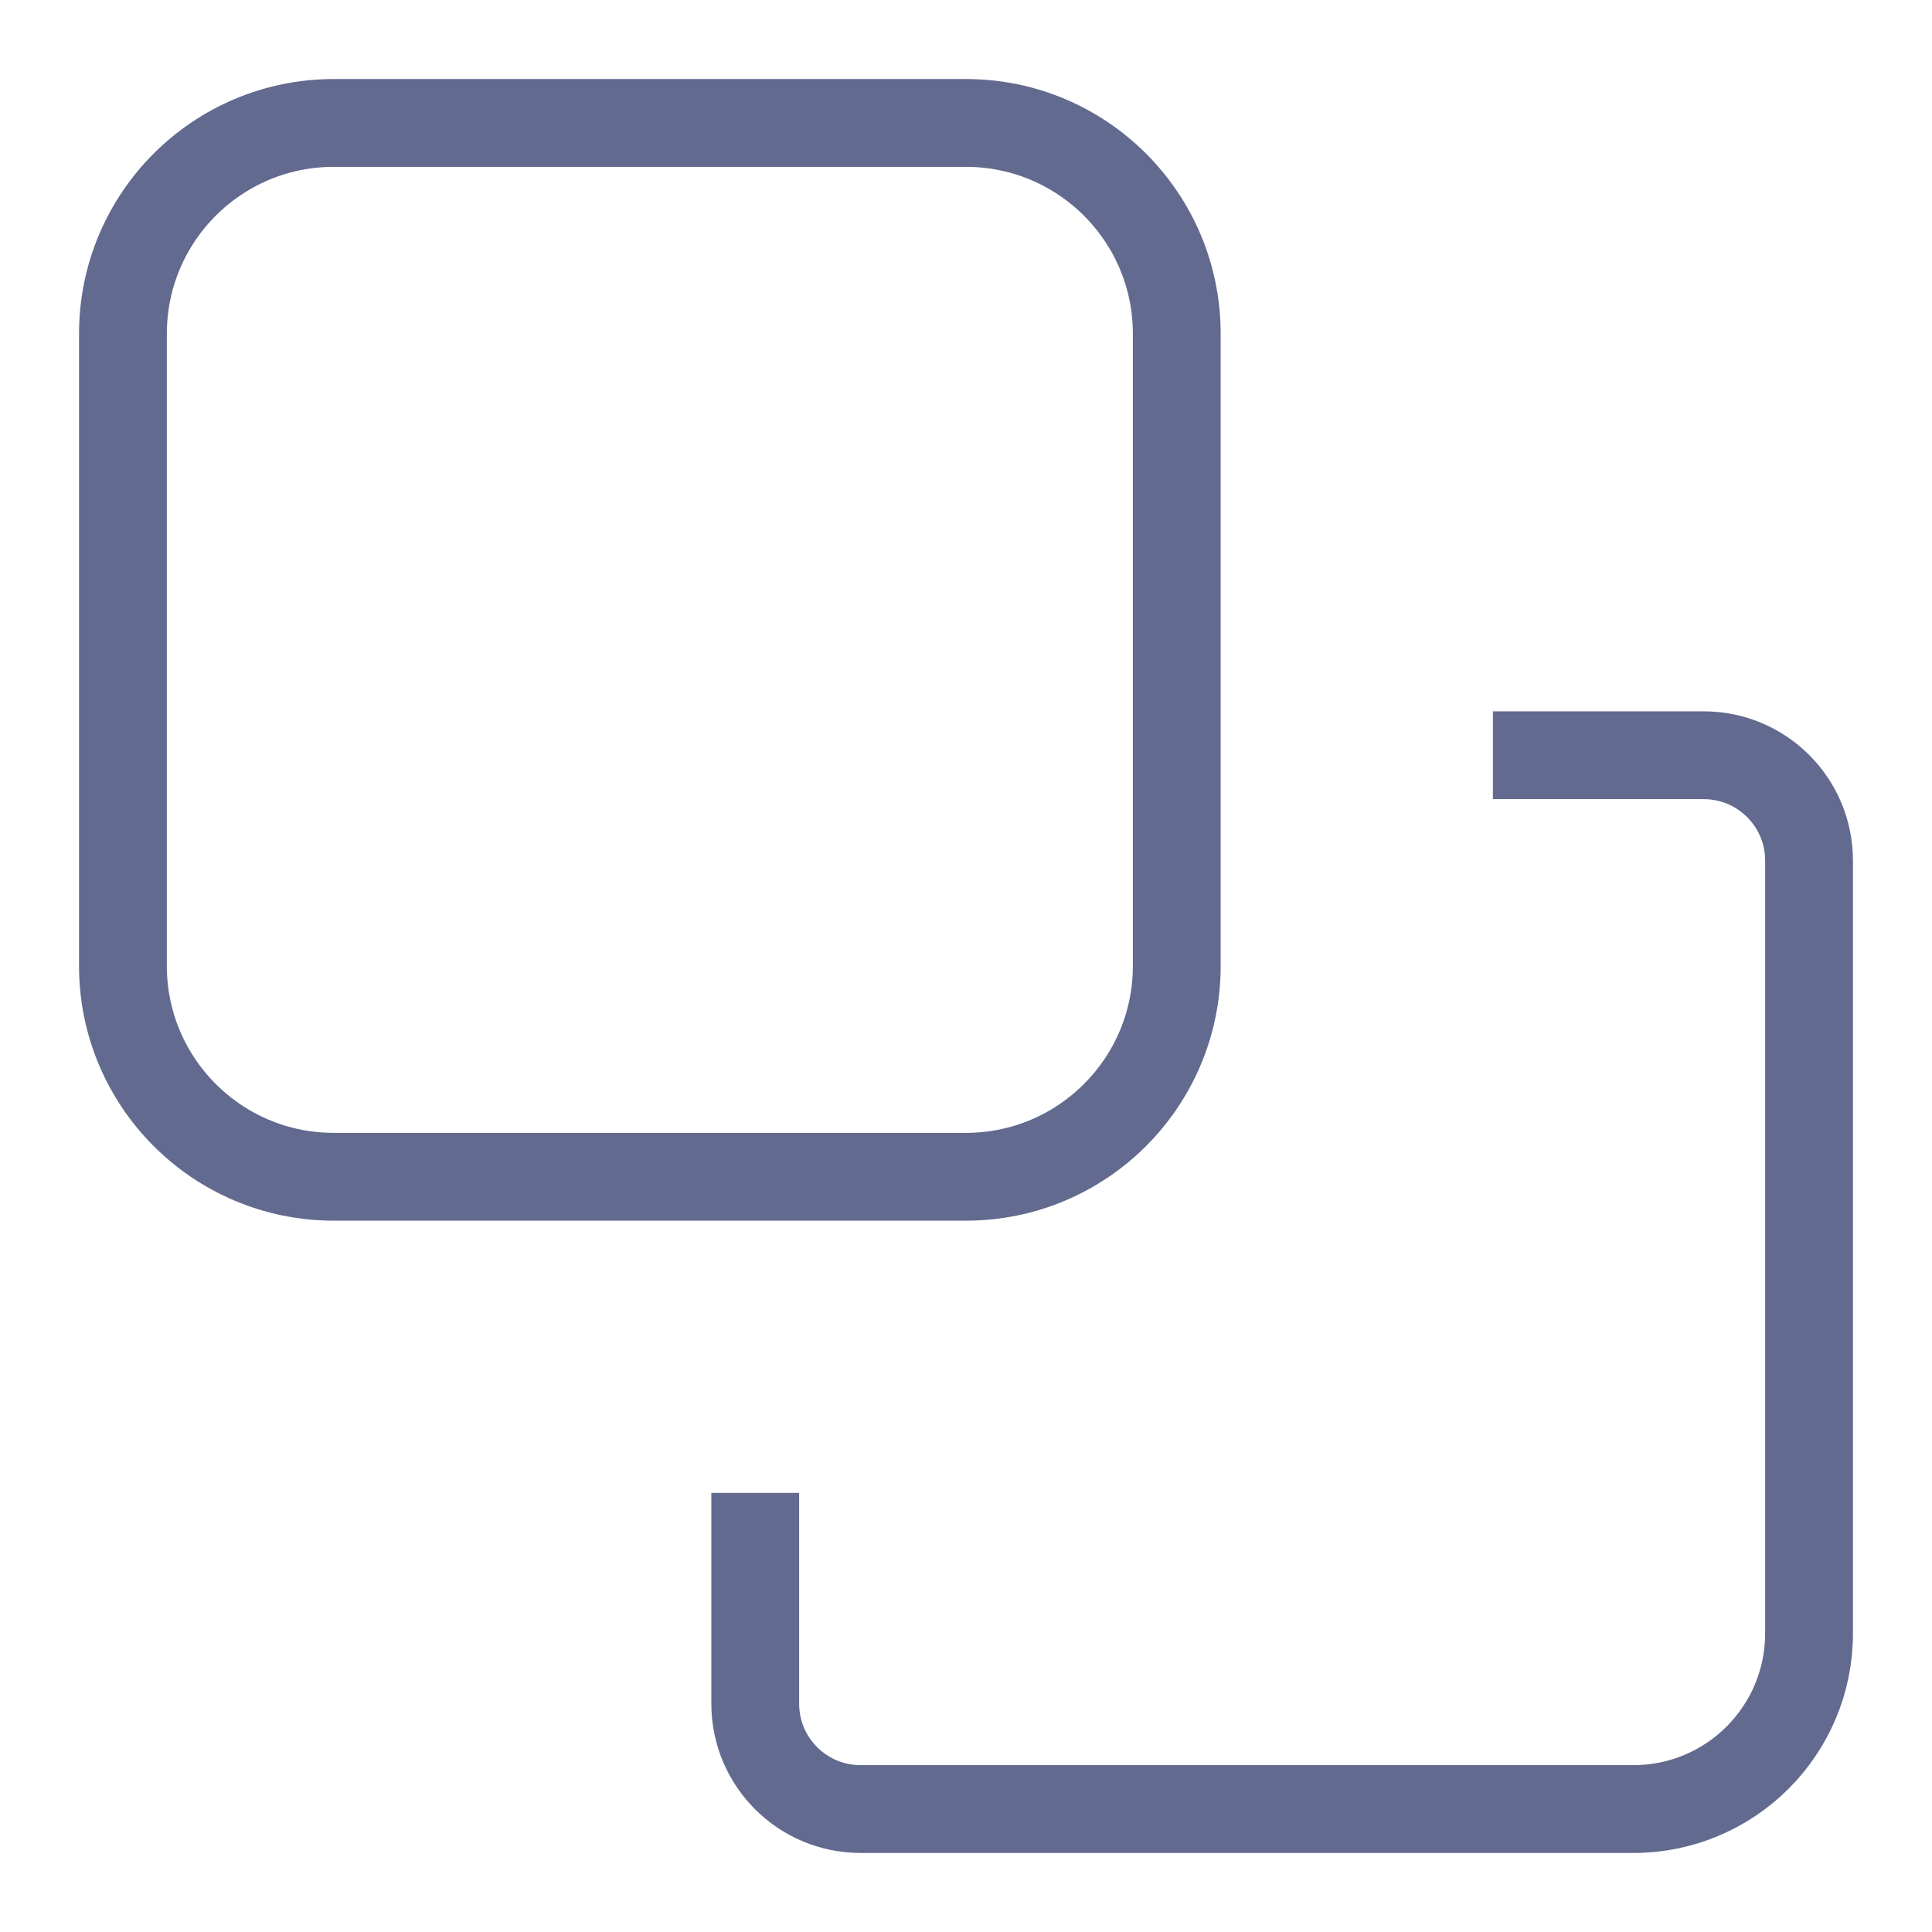 <svg width="22" height="22" viewBox="0 0 22 22" fill="none" xmlns="http://www.w3.org/2000/svg">
<path d="M17 8.6H19.4C20.063 8.6 20.6 9.137 20.6 9.8L20.6 18.6C20.6 19.704 19.705 20.6 18.6 20.6L9.8 20.6C9.137 20.6 8.6 20.063 8.6 19.4V17M11 1.4L3.8 1.4C2.475 1.4 1.4 2.474 1.4 3.8L1.4 11C1.4 12.325 2.475 13.4 3.8 13.4L11 13.4C12.325 13.4 13.4 12.325 13.4 11L13.4 3.8C13.4 2.474 12.325 1.4 11 1.4Z" stroke="#636A8F" strokeWidth="2" strokeLinecap="round"/>
</svg>
